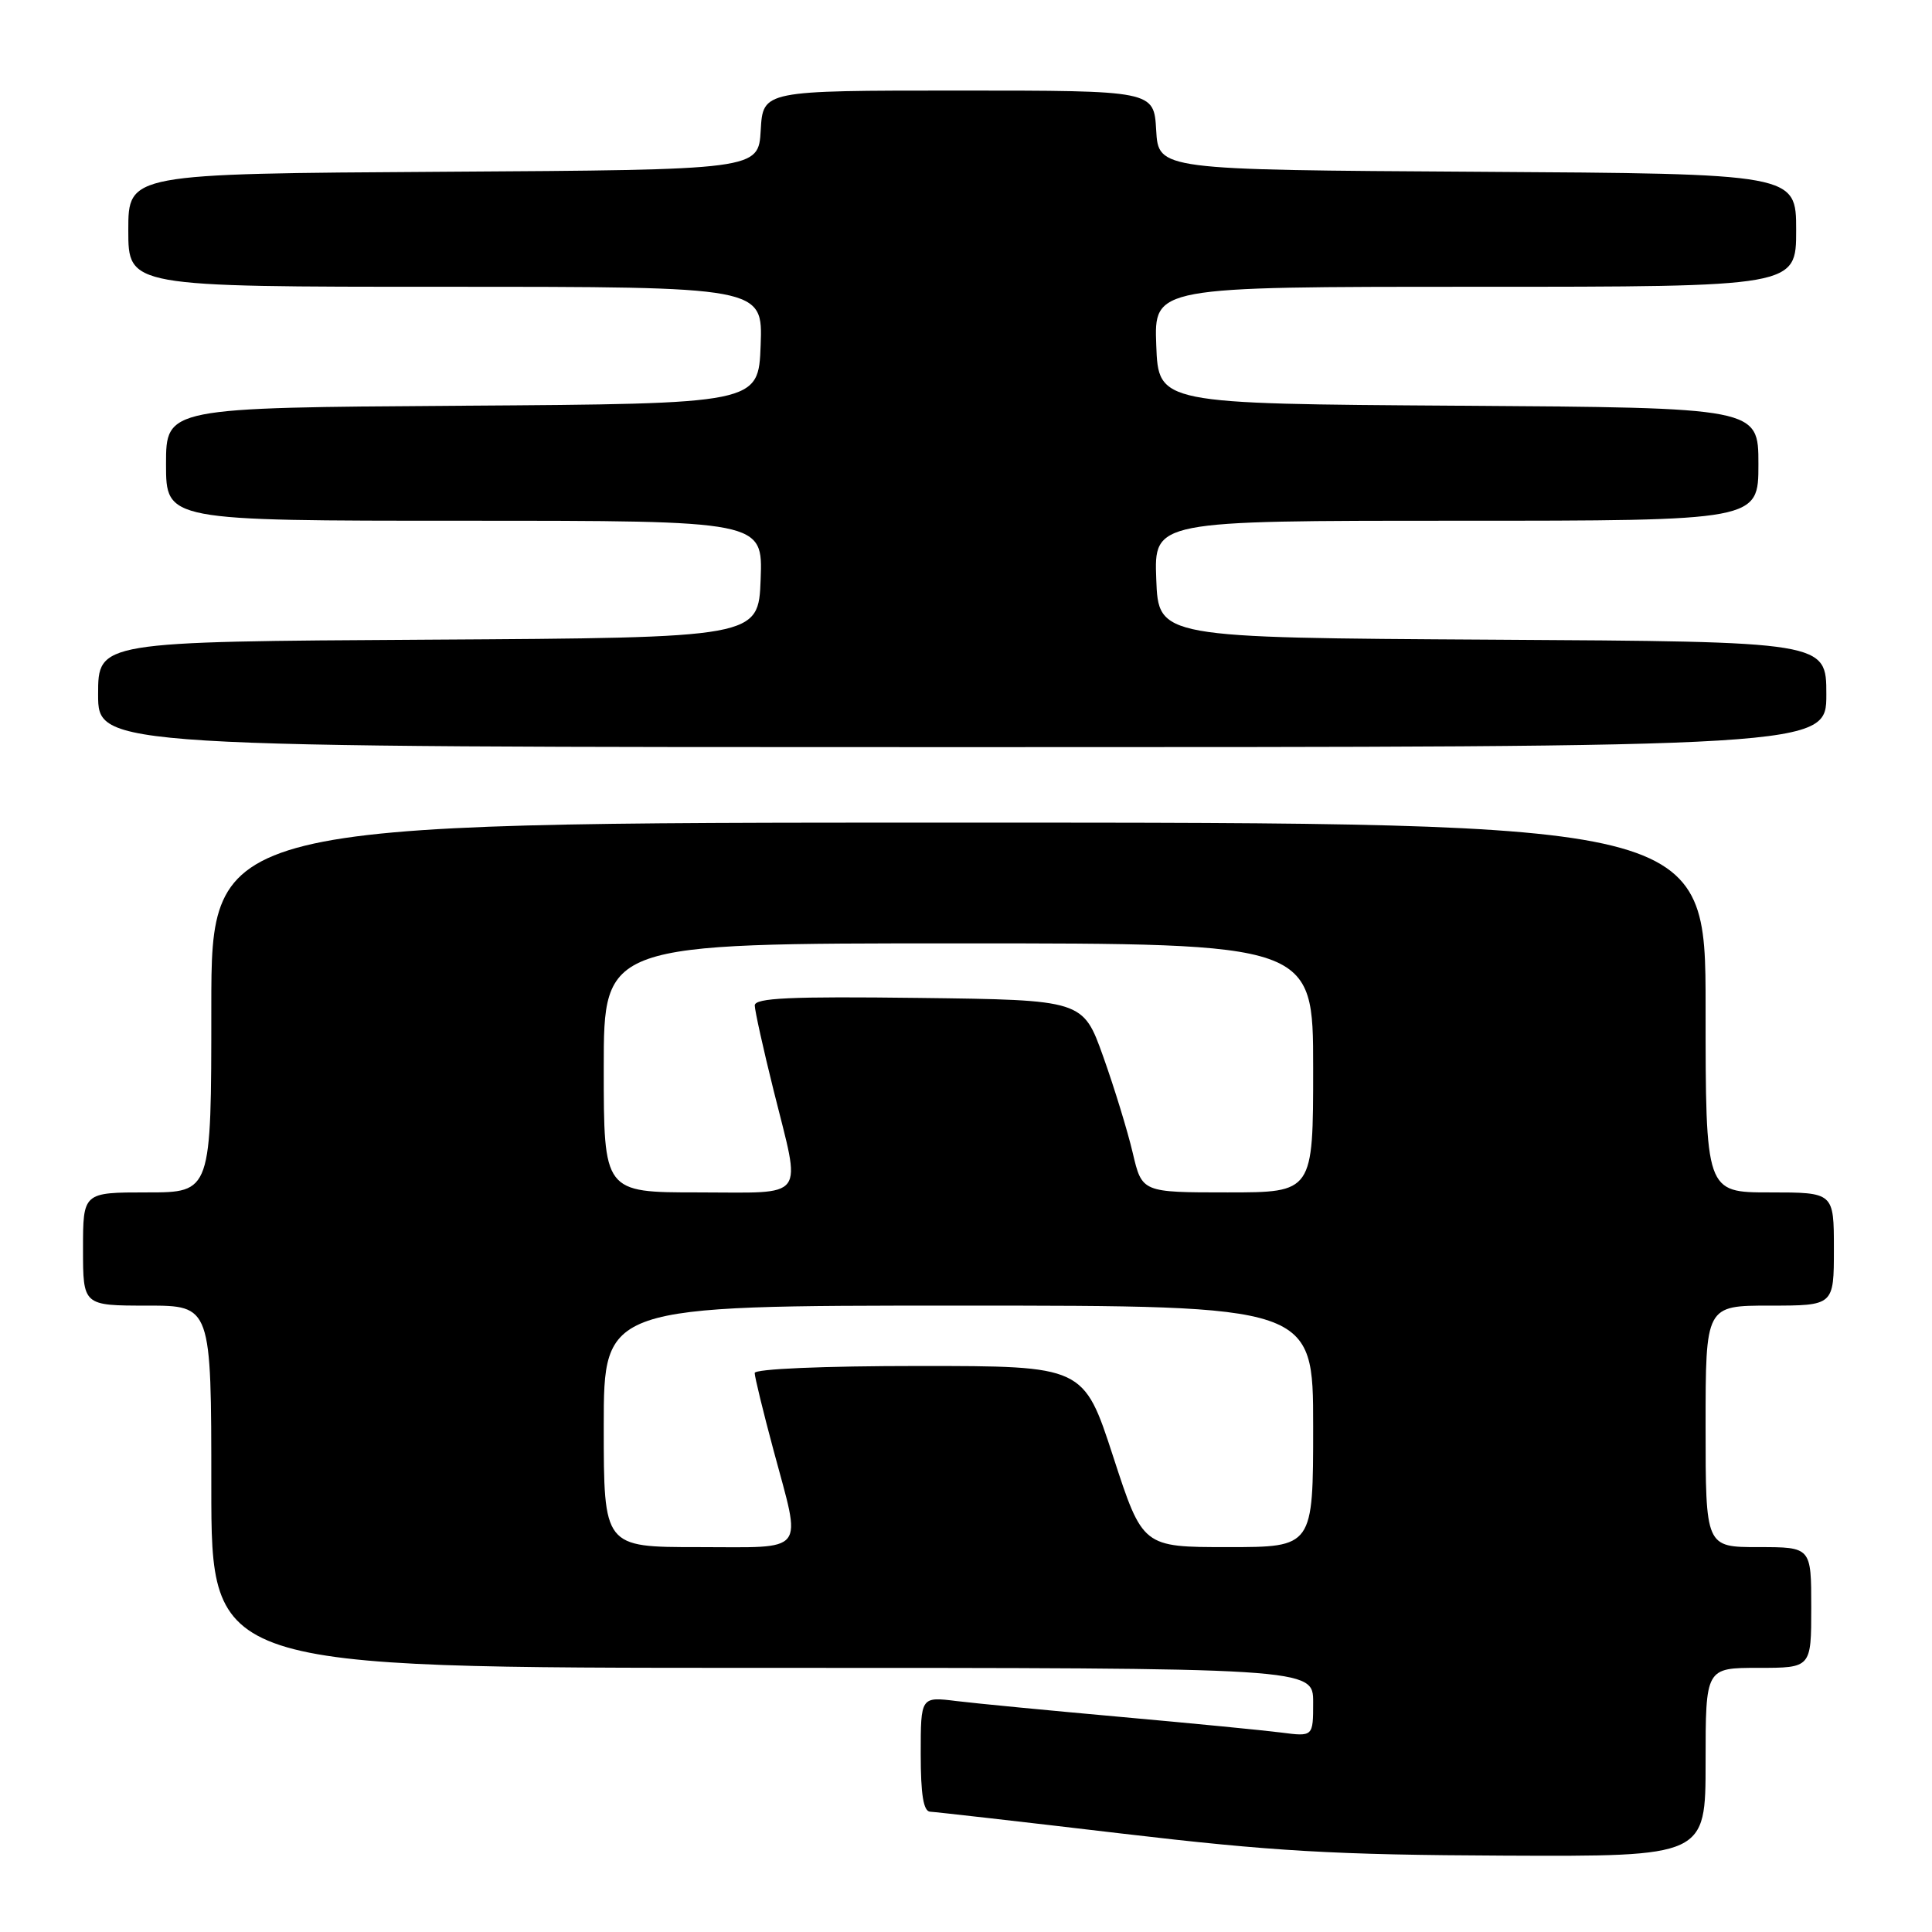 <?xml version="1.0" encoding="UTF-8" standalone="no"?>
<!DOCTYPE svg PUBLIC "-//W3C//DTD SVG 1.1//EN" "http://www.w3.org/Graphics/SVG/1.1/DTD/svg11.dtd" >
<svg xmlns="http://www.w3.org/2000/svg" xmlns:xlink="http://www.w3.org/1999/xlink" version="1.1" viewBox="0 0 256 256">
 <g >
 <path fill="currentColor"
d=" M 226.00 233.50 C 226.00 221.00 226.00 221.00 233.00 221.00 C 240.00 221.00 240.00 221.00 240.00 213.00 C 240.00 205.00 240.00 205.00 233.00 205.00 C 226.00 205.00 226.00 205.00 226.00 189.00 C 226.00 173.00 226.00 173.00 234.50 173.00 C 243.00 173.00 243.00 173.00 243.00 165.50 C 243.00 158.00 243.00 158.00 234.50 158.00 C 226.00 158.00 226.00 158.00 226.00 133.50 C 226.00 109.00 226.00 109.00 127.00 109.00 C 28.00 109.00 28.00 109.00 28.00 133.50 C 28.00 158.00 28.00 158.00 19.50 158.00 C 11.00 158.00 11.00 158.00 11.00 165.50 C 11.00 173.00 11.00 173.00 19.50 173.00 C 28.00 173.00 28.00 173.00 28.00 197.00 C 28.00 221.00 28.00 221.00 101.00 221.00 C 174.00 221.00 174.00 221.00 174.00 225.56 C 174.00 230.12 174.00 230.12 169.75 229.57 C 167.41 229.27 157.85 228.34 148.50 227.50 C 139.15 226.66 129.36 225.72 126.75 225.40 C 122.00 224.81 122.00 224.81 122.00 232.41 C 122.00 237.78 122.36 240.02 123.25 240.06 C 123.94 240.09 135.30 241.38 148.50 242.94 C 168.70 245.32 176.74 245.78 199.25 245.88 C 226.00 246.00 226.00 246.00 226.00 233.50 Z  M 242.00 92.01 C 242.00 85.02 242.00 85.02 197.75 84.76 C 153.50 84.50 153.50 84.50 153.21 76.75 C 152.92 69.00 152.92 69.00 192.96 69.00 C 233.00 69.00 233.00 69.00 233.00 61.51 C 233.00 54.02 233.00 54.02 193.25 53.76 C 153.50 53.50 153.50 53.50 153.21 45.75 C 152.92 38.00 152.92 38.00 195.46 38.00 C 238.00 38.00 238.00 38.00 238.00 30.51 C 238.00 23.02 238.00 23.02 195.75 22.76 C 153.50 22.50 153.50 22.50 153.20 17.25 C 152.90 12.00 152.90 12.00 127.00 12.00 C 101.10 12.00 101.10 12.00 100.80 17.25 C 100.50 22.50 100.50 22.50 58.75 22.76 C 17.00 23.02 17.00 23.02 17.00 30.51 C 17.00 38.00 17.00 38.00 59.04 38.00 C 101.08 38.00 101.08 38.00 100.79 45.75 C 100.50 53.50 100.50 53.50 61.25 53.76 C 22.00 54.02 22.00 54.02 22.00 61.51 C 22.00 69.00 22.00 69.00 61.54 69.00 C 101.08 69.00 101.08 69.00 100.79 76.75 C 100.50 84.50 100.50 84.50 56.75 84.76 C 13.00 85.02 13.00 85.02 13.00 92.01 C 13.00 99.00 13.00 99.00 127.50 99.00 C 242.00 99.00 242.00 99.00 242.00 92.01 Z  M 80.00 189.00 C 80.00 173.00 80.00 173.00 127.00 173.00 C 174.00 173.00 174.00 173.00 174.00 189.00 C 174.00 205.00 174.00 205.00 162.70 205.00 C 151.41 205.00 151.41 205.00 147.50 193.00 C 143.59 181.00 143.59 181.00 121.80 181.00 C 109.06 181.00 100.00 181.39 100.00 181.93 C 100.00 182.44 101.12 187.05 102.50 192.18 C 106.23 206.10 107.09 205.00 92.50 205.00 C 80.00 205.00 80.00 205.00 80.00 189.00 Z  M 80.00 141.50 C 80.00 125.00 80.00 125.00 127.00 125.00 C 174.00 125.00 174.00 125.00 174.00 141.50 C 174.00 158.00 174.00 158.00 162.66 158.00 C 151.32 158.00 151.32 158.00 150.09 152.75 C 149.41 149.86 147.65 144.12 146.18 140.00 C 143.50 132.50 143.50 132.50 121.75 132.23 C 104.69 132.02 100.00 132.23 100.01 133.23 C 100.02 133.93 101.14 139.00 102.51 144.50 C 106.18 159.25 107.11 158.00 92.50 158.00 C 80.00 158.00 80.00 158.00 80.00 141.50 Z "/>
</g>
</svg>